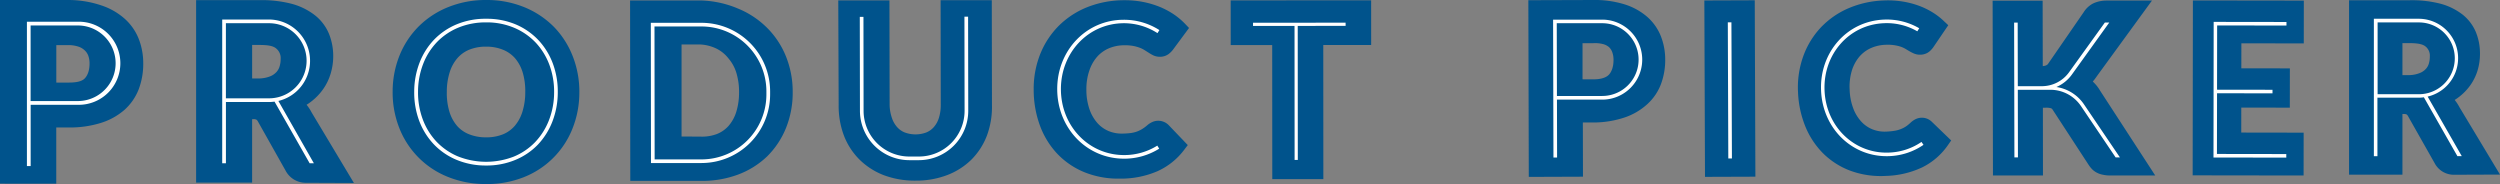 <svg xmlns="http://www.w3.org/2000/svg" id="heading-product-picker--inline"
     viewBox="0 0 968.81 71.32">
    <rect x="0" y="0" width="968.81" height="71.32" fill="#808080" stroke="none"/>
    <g>
        <path fill="#00538C"
              d="M188.15 71.32a38.89 38.89 0 0 1-14.71-2.82 33.49 33.49 0 0 1-18.77-19.07 37.43 37.43 0 0 1-2.51-14 37.47 37.47 0 0 1 2.7-14 33.79 33.79 0 0 1 7.49-11.29 34.33 34.33 0 0 1 11.55-7.47A38.9 38.9 0 0 1 188.64 0a38.43 38.43 0 0 1 14.7 2.85 34.41 34.41 0 0 1 11.39 7.64A34 34 0 0 1 222 21.93a37.36 37.36 0 0 1 2.51 14 37.46 37.46 0 0 1-2.7 14 33.46 33.46 0 0 1-19 18.8 38.72 38.72 0 0 1-14.66 2.59zm.37-53.24a17 17 0 0 0-6.58 1.14 12.26 12.26 0 0 0-4.64 3.26 15.34 15.34 0 0 0-3 5.41 25 25 0 0 0-1.15 7.66 25.15 25.15 0 0 0 1 7.72 15.33 15.33 0 0 0 2.93 5.46A12.06 12.06 0 0 0 181.7 52a17.28 17.28 0 0 0 6.57 1.22 17 17 0 0 0 6.52-1.12 12.1 12.1 0 0 0 4.61-3.23 15.34 15.34 0 0 0 3-5.42 25.16 25.16 0 0 0 1.15-7.71 25 25 0 0 0-1-7.68 15.35 15.35 0 0 0-2.93-5.46 12.32 12.32 0 0 0-4.62-3.29 16.73 16.73 0 0 0-6.48-1.23zM244.25 70.09L244.17.17h27.16a39.63 39.63 0 0 1 14.55 3.1 34.38 34.38 0 0 1 11.36 7.49 33 33 0 0 1 7.35 11.13 36.53 36.53 0 0 1 2.6 13.81 36.49 36.49 0 0 1-2.57 13.83 32.79 32.79 0 0 1-7.32 11.06 32.93 32.93 0 0 1-11.36 7.09 39.8 39.8 0 0 1-14.54 2.41zm27.14-17.15a16.4 16.4 0 0 0 6.42-1 12.06 12.06 0 0 0 4.57-3.2 15.17 15.17 0 0 0 2.94-5.39 25 25 0 0 0 1.08-7.65 24.93 24.93 0 0 0-1.09-7.62 15.4 15.4 0 0 0-3-5.43 13.56 13.56 0 0 0-4.58-3.77 16.33 16.33 0 0 0-6.43-1.65h-7.18V52.9zM354.85 70a34.12 34.12 0 0 1-12.37-2.12 27.25 27.25 0 0 1-9.48-6.12 26.48 26.48 0 0 1-6-9.33 32.43 32.43 0 0 1-2-11.66L324.85.15h19.83l.07 40.57a16.4 16.4 0 0 0 .92 5.08 10 10 0 0 0 2 3.47 7.84 7.84 0 0 0 2.94 2.06 12 12 0 0 0 8.36 0 7.83 7.83 0 0 0 2.89-2.06 9.71 9.71 0 0 0 1.94-3.44 16.54 16.54 0 0 0 .77-5.09L364.51.08h19.83l.07 40.61a32.11 32.11 0 0 1-1.89 11.68 26.62 26.62 0 0 1-5.93 9.34 27.09 27.09 0 0 1-9.46 6.11A33.77 33.77 0 0 1 354.85 70zM433.85 69.22A34.78 34.78 0 0 1 420 66.64a30.36 30.36 0 0 1-10.5-7.29 32.21 32.21 0 0 1-6.61-11 40.15 40.15 0 0 1-2.31-13.59 36.27 36.27 0 0 1 2.55-13.85 32.72 32.72 0 0 1 7.26-11 33 33 0 0 1 11.17-7.22 38.69 38.69 0 0 1 14.2-2.6 36.56 36.56 0 0 1 7.14.65 35.29 35.29 0 0 1 6.29 1.83 30.24 30.24 0 0 1 5.47 2.85 26.84 26.84 0 0 1 4.49 3.72l1.63 1.7-6.24 8.44a9.08 9.08 0 0 1-1.65 1.64 5.58 5.58 0 0 1-3.43 1.08 6 6 0 0 1-2.7-.63 18.84 18.84 0 0 1-1.71-1l-1.67-1.05a10.4 10.4 0 0 0-1.71-.82 15.53 15.53 0 0 0-2.48-.69 17.42 17.42 0 0 0-3.39-.27 15.38 15.38 0 0 0-6.07 1.18 12.85 12.85 0 0 0-4.58 3.29 15.72 15.72 0 0 0-3 5.33 21.85 21.85 0 0 0-1.15 7.35 23 23 0 0 0 1.17 7.56 16 16 0 0 0 3 5.32 12.14 12.14 0 0 0 4.27 3.14 12.94 12.94 0 0 0 5.28 1.06 28 28 0 0 0 3.26-.19 12 12 0 0 0 2.44-.54 11.31 11.31 0 0 0 2.12-1 14.92 14.92 0 0 0 2.13-1.57 7.94 7.94 0 0 1 1.76-1.13 5.66 5.66 0 0 1 4.42-.18 5.54 5.54 0 0 1 2 1.29l7.44 7.77-1.44 1.9a26.62 26.62 0 0 1-10.47 8.3 35.84 35.84 0 0 1-14.53 2.8zM493.04 69.42l-.03-51.96-16.08.01-.01-17.32 54.43-.02.01 17.31-18.56.01.03 51.96-19.79.01zM0 71.16V0h26.61a40.19 40.19 0 0 1 12.65 2.09 25.75 25.75 0 0 1 9.1 5.21 20.61 20.61 0 0 1 5.45 7.89 26 26 0 0 1 1.7 9.44 27.64 27.64 0 0 1-1.75 9.94 20.79 20.79 0 0 1-5.52 8 25.28 25.28 0 0 1-9.14 5.06 40.22 40.22 0 0 1-12.53 1.77H21.8v21.78zM26.59 32c3 0 5.16-.43 6.3-1.66s1.81-3.14 1.81-5.75a8.58 8.58 0 0 0-.49-3 5.2 5.2 0 0 0-1.31-2 6.41 6.41 0 0 0-2.34-1.46 12.2 12.2 0 0 0-4-.65h-4.74V32zM118.53 70.83a8.78 8.78 0 0 1-7.88-4.75L100 47.16a2.46 2.46 0 0 0-.56-.75 2.36 2.36 0 0 0-1.26-.23h-.48v24.59H76V.06h24.32a46.4 46.4 0 0 1 12.7 1.41A25.22 25.22 0 0 1 122.15 6a17.94 17.94 0 0 1 5.36 7.16 22.89 22.89 0 0 1 1.62 8.65 23.31 23.31 0 0 1-1 6.73 20.84 20.84 0 0 1-2.9 6 22.23 22.23 0 0 1-4.66 4.84q-.84.65-1.76 1.22a18.47 18.47 0 0 1 2 3.06l16.34 27.25zm-18.15-40.42a12.22 12.22 0 0 0 4.21-.79 6.71 6.71 0 0 0 2.41-1.57 5.42 5.42 0 0 0 1.29-2.13 9.62 9.62 0 0 0 .47-3.05 4.76 4.76 0 0 0-1.76-4.1c-1.27-1.1-3.57-1.35-6.65-1.35h-2.64v13z"></path>
        <path fill="#FFFFFF"
              d="M188.19 64.14a29.14 29.14 0 0 1-11.43-2.27A25.91 25.91 0 0 1 168 55.8a27.07 27.07 0 0 1-5.56-9 31.32 31.32 0 0 1-1.92-11.29 31.33 31.33 0 0 1 2.08-11.26 26.86 26.86 0 0 1 5.68-8.94 26.09 26.09 0 0 1 8.81-5.93 29.13 29.13 0 0 1 11.46-2.11A28.76 28.76 0 0 1 200 9.52a26.19 26.19 0 0 1 8.69 6.07 27.05 27.05 0 0 1 5.54 9 31.2 31.2 0 0 1 1.92 11.24 31.31 31.31 0 0 1-2.08 11.26 27.29 27.29 0 0 1-5.67 9 25.8 25.8 0 0 1-8.77 5.91 29 29 0 0 1-11.44 2.14zm.39-55.46a27.7 27.7 0 0 0-10.9 2 24.65 24.65 0 0 0-8.32 5.6 25.44 25.44 0 0 0-5.36 8.46 29.88 29.88 0 0 0-2 10.74 29.88 29.88 0 0 0 1.83 10.77 25.65 25.65 0 0 0 5.26 8.57 24.49 24.49 0 0 0 8.24 5.73 29.57 29.57 0 0 0 21.75.15 24.34 24.34 0 0 0 8.28-5.61 25.83 25.83 0 0 0 5.37-8.5 29.86 29.86 0 0 0 2-10.74 29.75 29.75 0 0 0-1.83-10.72 25.62 25.62 0 0 0-5.24-8.55 24.77 24.77 0 0 0-8.21-5.73 27.35 27.35 0 0 0-10.87-2.18zM30.16 8.42H10.43v55.94h1.45V40.61h18.26a16.1 16.1 0 1 0 0-32.19zm0 30.74h-18.3V9.87h18.3a14.64 14.64 0 1 1 0 29.29zM271.9 63.18h-19.63l-.06-54.34h19.63a26.6 26.6 0 0 1 26.6 26.54v1.21a26.6 26.6 0 0 1-26.54 26.59zm-18.21-1.41h18.2A25.17 25.17 0 0 0 297 36.58v-1.21a25.17 25.17 0 0 0-25.17-25.11h-18.2zM356.12 62.07h-3.72A19.15 19.15 0 0 1 333.25 43l-.06-36.47h1.42l.05 36.47a17.73 17.73 0 0 0 17.74 17.66h3.72a17.73 17.73 0 0 0 17.68-17.74l-.06-36.47h1.42l.06 36.47a19.15 19.15 0 0 1-19.1 19.15zM435.7 61.49c-14.5.06-25.91-11.73-26-26.83s11.26-27 25.76-27a25.44 25.44 0 0 1 13.84 4l-.75 1.18A24 24 0 0 0 435.5 9c-13.72.05-24.42 11.31-24.37 25.63S422 60.14 435.69 60.09a24.08 24.08 0 0 0 12.79-3.66l.74 1.18a25.48 25.48 0 0 1-13.52 3.88zM521.45 8.79l-35.87.02v1.23h16.08l.03 51.95h1.24l-.03-51.95 18.56-.01-.01-1.24zM121.64 63.28l-13.76-24.16a16 16 0 0 0-3.61-31.56H86.11v55.71h1.44V39.54h16.72a16 16 0 0 0 2.12-.16L120 63.28zM87.54 38.1V9h16.72a14.55 14.55 0 1 1 0 29.1z"></path>
    </g>
    <g>
        <path fill="#00538C"
              d="M660.476.18l19.53-.073.25 68.36-19.53.07zM592.44 68.55L592.27.08 617.42 0a39.07 39.07 0 0 1 12.18 1.7 24.59 24.59 0 0 1 8.77 4.86 19.62 19.62 0 0 1 5.27 7.51 24.8 24.8 0 0 1 1.67 9 26.5 26.5 0 0 1-1.66 9.55 20 20 0 0 1-5.29 7.75 24.72 24.72 0 0 1-8.78 5.15 38.34 38.34 0 0 1-12 1.95h-4.19l.05 21zm25.06-37.8c2.93 0 5-.69 6.06-1.88s1.73-3.15 1.72-5.67a8.63 8.63 0 0 0-.48-2.94 5.13 5.13 0 0 0-1.27-2 5.86 5.86 0 0 0-2.26-1.16 12.31 12.31 0 0 0-3.81-.37h-4.19v14zM730.75 68.17a34.2 34.2 0 0 1-13.67-2 29.86 29.86 0 0 1-10.6-6.76 31.67 31.67 0 0 1-6.92-10.54 39.48 39.48 0 0 1-2.79-13.26 35.66 35.66 0 0 1 2-13.71 32.17 32.17 0 0 1 6.7-11.1 32.47 32.47 0 0 1 10.7-7.53A38 38 0 0 1 730 .18a36 36 0 0 1 7 .36 34.7 34.7 0 0 1 6.25 1.55 29.74 29.74 0 0 1 5.48 2.59 26.39 26.39 0 0 1 4.56 3.48L755 9.77l-5.8 8.54a8.93 8.93 0 0 1-1.57 1.69 5.49 5.49 0 0 1-3.38 1.19 5.87 5.87 0 0 1-2.68-.51 18.53 18.53 0 0 1-1.71-.88l-1.68-1a10.23 10.23 0 0 0-1.71-.74 15.27 15.27 0 0 0-2.47-.56 17.13 17.13 0 0 0-3.34-.14 15.12 15.12 0 0 0-5.91 1.4 12.63 12.63 0 0 0-4.37 3.41 15.45 15.45 0 0 0-2.79 5.35 21.48 21.48 0 0 0-.81 7.22 22.57 22.57 0 0 0 1.45 7.39 15.69 15.69 0 0 0 3.17 5.11 11.94 11.94 0 0 0 4.32 2.92 12.72 12.72 0 0 0 5.23.84 27.54 27.54 0 0 0 3.19-.31 11.82 11.82 0 0 0 2.37-.63 11.12 11.12 0 0 0 2-1 14.67 14.67 0 0 0 2-1.63 7.8 7.8 0 0 1 1.68-1.18 5.56 5.56 0 0 1 4.33-.35 5.45 5.45 0 0 1 2 1.19l7.61 7.34-1.34 1.92a26.17 26.17 0 0 1-10 8.56 35.24 35.24 0 0 1-14.04 3.26zM817.32 68a13 13 0 0 1-2.62-.33 8.16 8.16 0 0 1-2.28-.84 7.23 7.23 0 0 1-1.8-1.38 11.25 11.25 0 0 1-1.19-1.51l-14-21.46a1.18 1.18 0 0 0-.68-.55 6.73 6.73 0 0 0-2.08-.19h-1L791.7 68h-19.38L772.19.27h19.38l.05 25.35c1.38-.1 1.82-.6 2-.8l13.9-20.15a9.3 9.3 0 0 1 3.87-3.45 12.41 12.41 0 0 1 4.65-1h17.9l-21.49 29.49A17.26 17.26 0 0 1 811 31.6a14.93 14.93 0 0 1 2.75 3.4l21.45 33zM951 67.72a8.39 8.39 0 0 1-7.54-4.53l-10.23-18.07a2.43 2.43 0 0 0-.53-.72 2.23 2.23 0 0 0-1.2-.22h-.5v23.5h-20.69V.1h23.25a44.35 44.35 0 0 1 12.14 1.33 24.1 24.1 0 0 1 8.66 4.26 17.15 17.15 0 0 1 5.13 6.83 21.88 21.88 0 0 1 1.56 8.27 22.28 22.28 0 0 1-.91 6.44 19.92 19.92 0 0 1-2.76 5.7 21.24 21.24 0 0 1-4.45 4.63q-.8.62-1.68 1.17a17.65 17.65 0 0 1 1.91 2.92l15.65 26zm-17.4-38.61a11.67 11.67 0 0 0 4-.76 6.41 6.41 0 0 0 2.34-1.5 5.18 5.18 0 0 0 1.23-2 9.19 9.19 0 0 0 .44-2.92 4.55 4.55 0 0 0-1.67-3.93c-1.22-1-3.41-1.29-6.36-1.29H931v12.4z"></path>
        <path fill="#FFFFFF"
              d="M603.41 61.05H602l-.14-53.44h19a15.49 15.49 0 1 1 .08 31h-17.58zm-.06-23.86h17.58A14.09 14.09 0 1 0 620.87 9h-17.59zM669.567 8.655l1.4-.005.193 52.75-1.4.005zM732.26 60.5c-14.26.62-25.9-10.5-26.55-25.35S715.72 8.21 730 7.6a25 25 0 0 1 13.75 3.35l-.75 1.18A23.65 23.65 0 0 0 730 9c-13.48.58-23.55 12.06-22.94 26.12s11.64 24.62 25.12 24A23.67 23.67 0 0 0 744.62 55l.78 1.13a25.05 25.05 0 0 1-13.14 4.37zM796.9 33.72a14.42 14.42 0 0 0 6-4.82l14.49-20.16h-1.71L801.81 28a13 13 0 0 1-10.57 5.4h-9.29l-.05-24.65h-1.38l.11 52.25H782l-.05-26.21h12.6a14.35 14.35 0 0 1 11.89 6.33L819.86 61h1.66l-13.94-20.58a15.67 15.67 0 0 0-10.68-6.7zM954 60.51l-13.23-23.08a15.28 15.28 0 0 0-3.48-30.16h-17.36v53.25h1.38V37.86h16a15.28 15.28 0 0 0 2-.15l13 22.81zm-32.62-24V8.69h16a13.91 13.91 0 1 1 0 27.82z"></path>
        <path fill="#00538C"
              d="M849.71 67.95L849.8.17l42.99.06-.02 16.59-24.18-.03-.02 9.68 18.81.03-.02 15.22-18.81-.03-.01 9.68 24.18.04-.02 16.6-42.99-.06z"></path>
        <path fill="#FFFFFF"
              d="M886.06 9.9V8.52l-28.21-.04-.07 52.56 28.21.04V59.7l-26.87-.04.04-23.52 21.49.03v-1.38l-21.49-.03.04-24.9 26.86.04z"></path>
    </g>
</svg>

